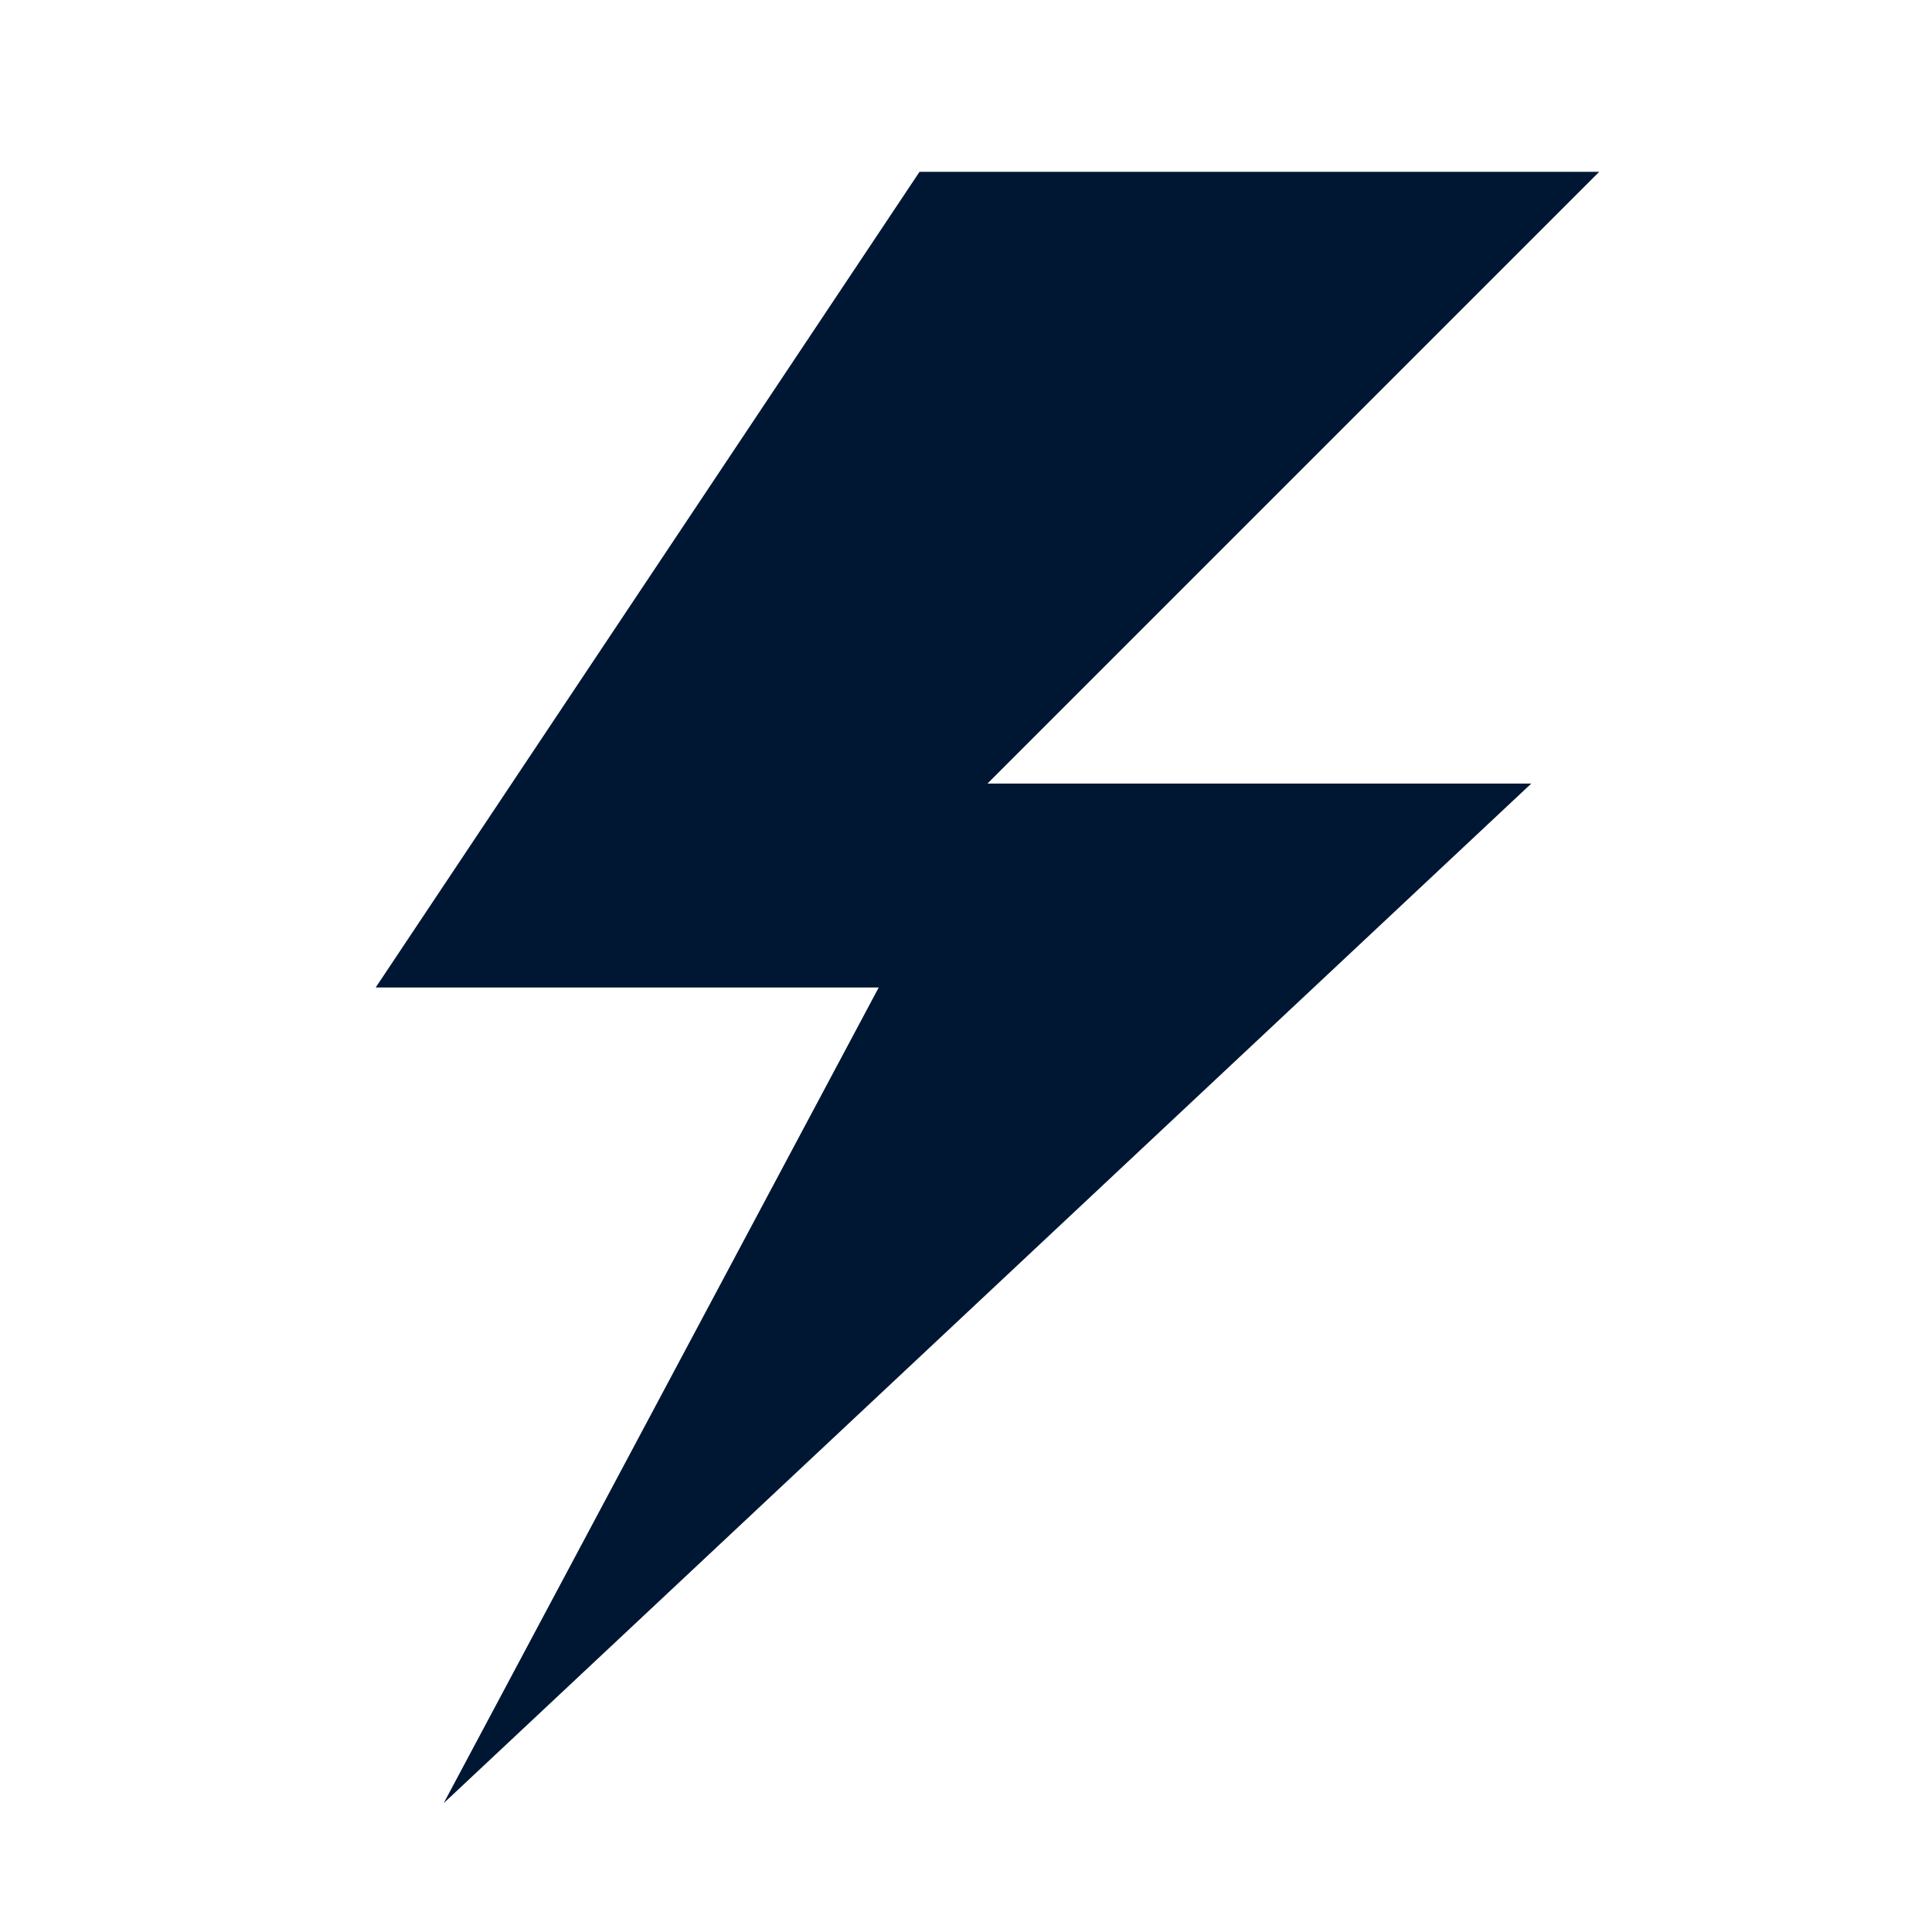 <?xml version="1.0" encoding="utf-8"?>
<!DOCTYPE svg PUBLIC "-//W3C//DTD SVG 1.1//EN" "http://www.w3.org/Graphics/SVG/1.1/DTD/svg11.dtd">
<svg width="35.01px" height="35.01px" viewBox="15 15 45.01 45.01" xmlns="http://www.w3.org/2000/svg" xmlns:xlink="http://www.w3.org/1999/xlink" version="1.1" baseProfile="full" enable-background="new 0 0 76.01 76.01" xml:space="preserve">
	<path fill="#001733" fill-opacity="1" stroke-width="0.2" stroke-linejoin="round" d="M 52.257,19.003L 38.005,33.255L 50.674,33.255L 25.337,57.008L 35.472,38.005L 23.753,38.005L 36.422,19.003L 52.257,19.003 Z "/>
</svg>
